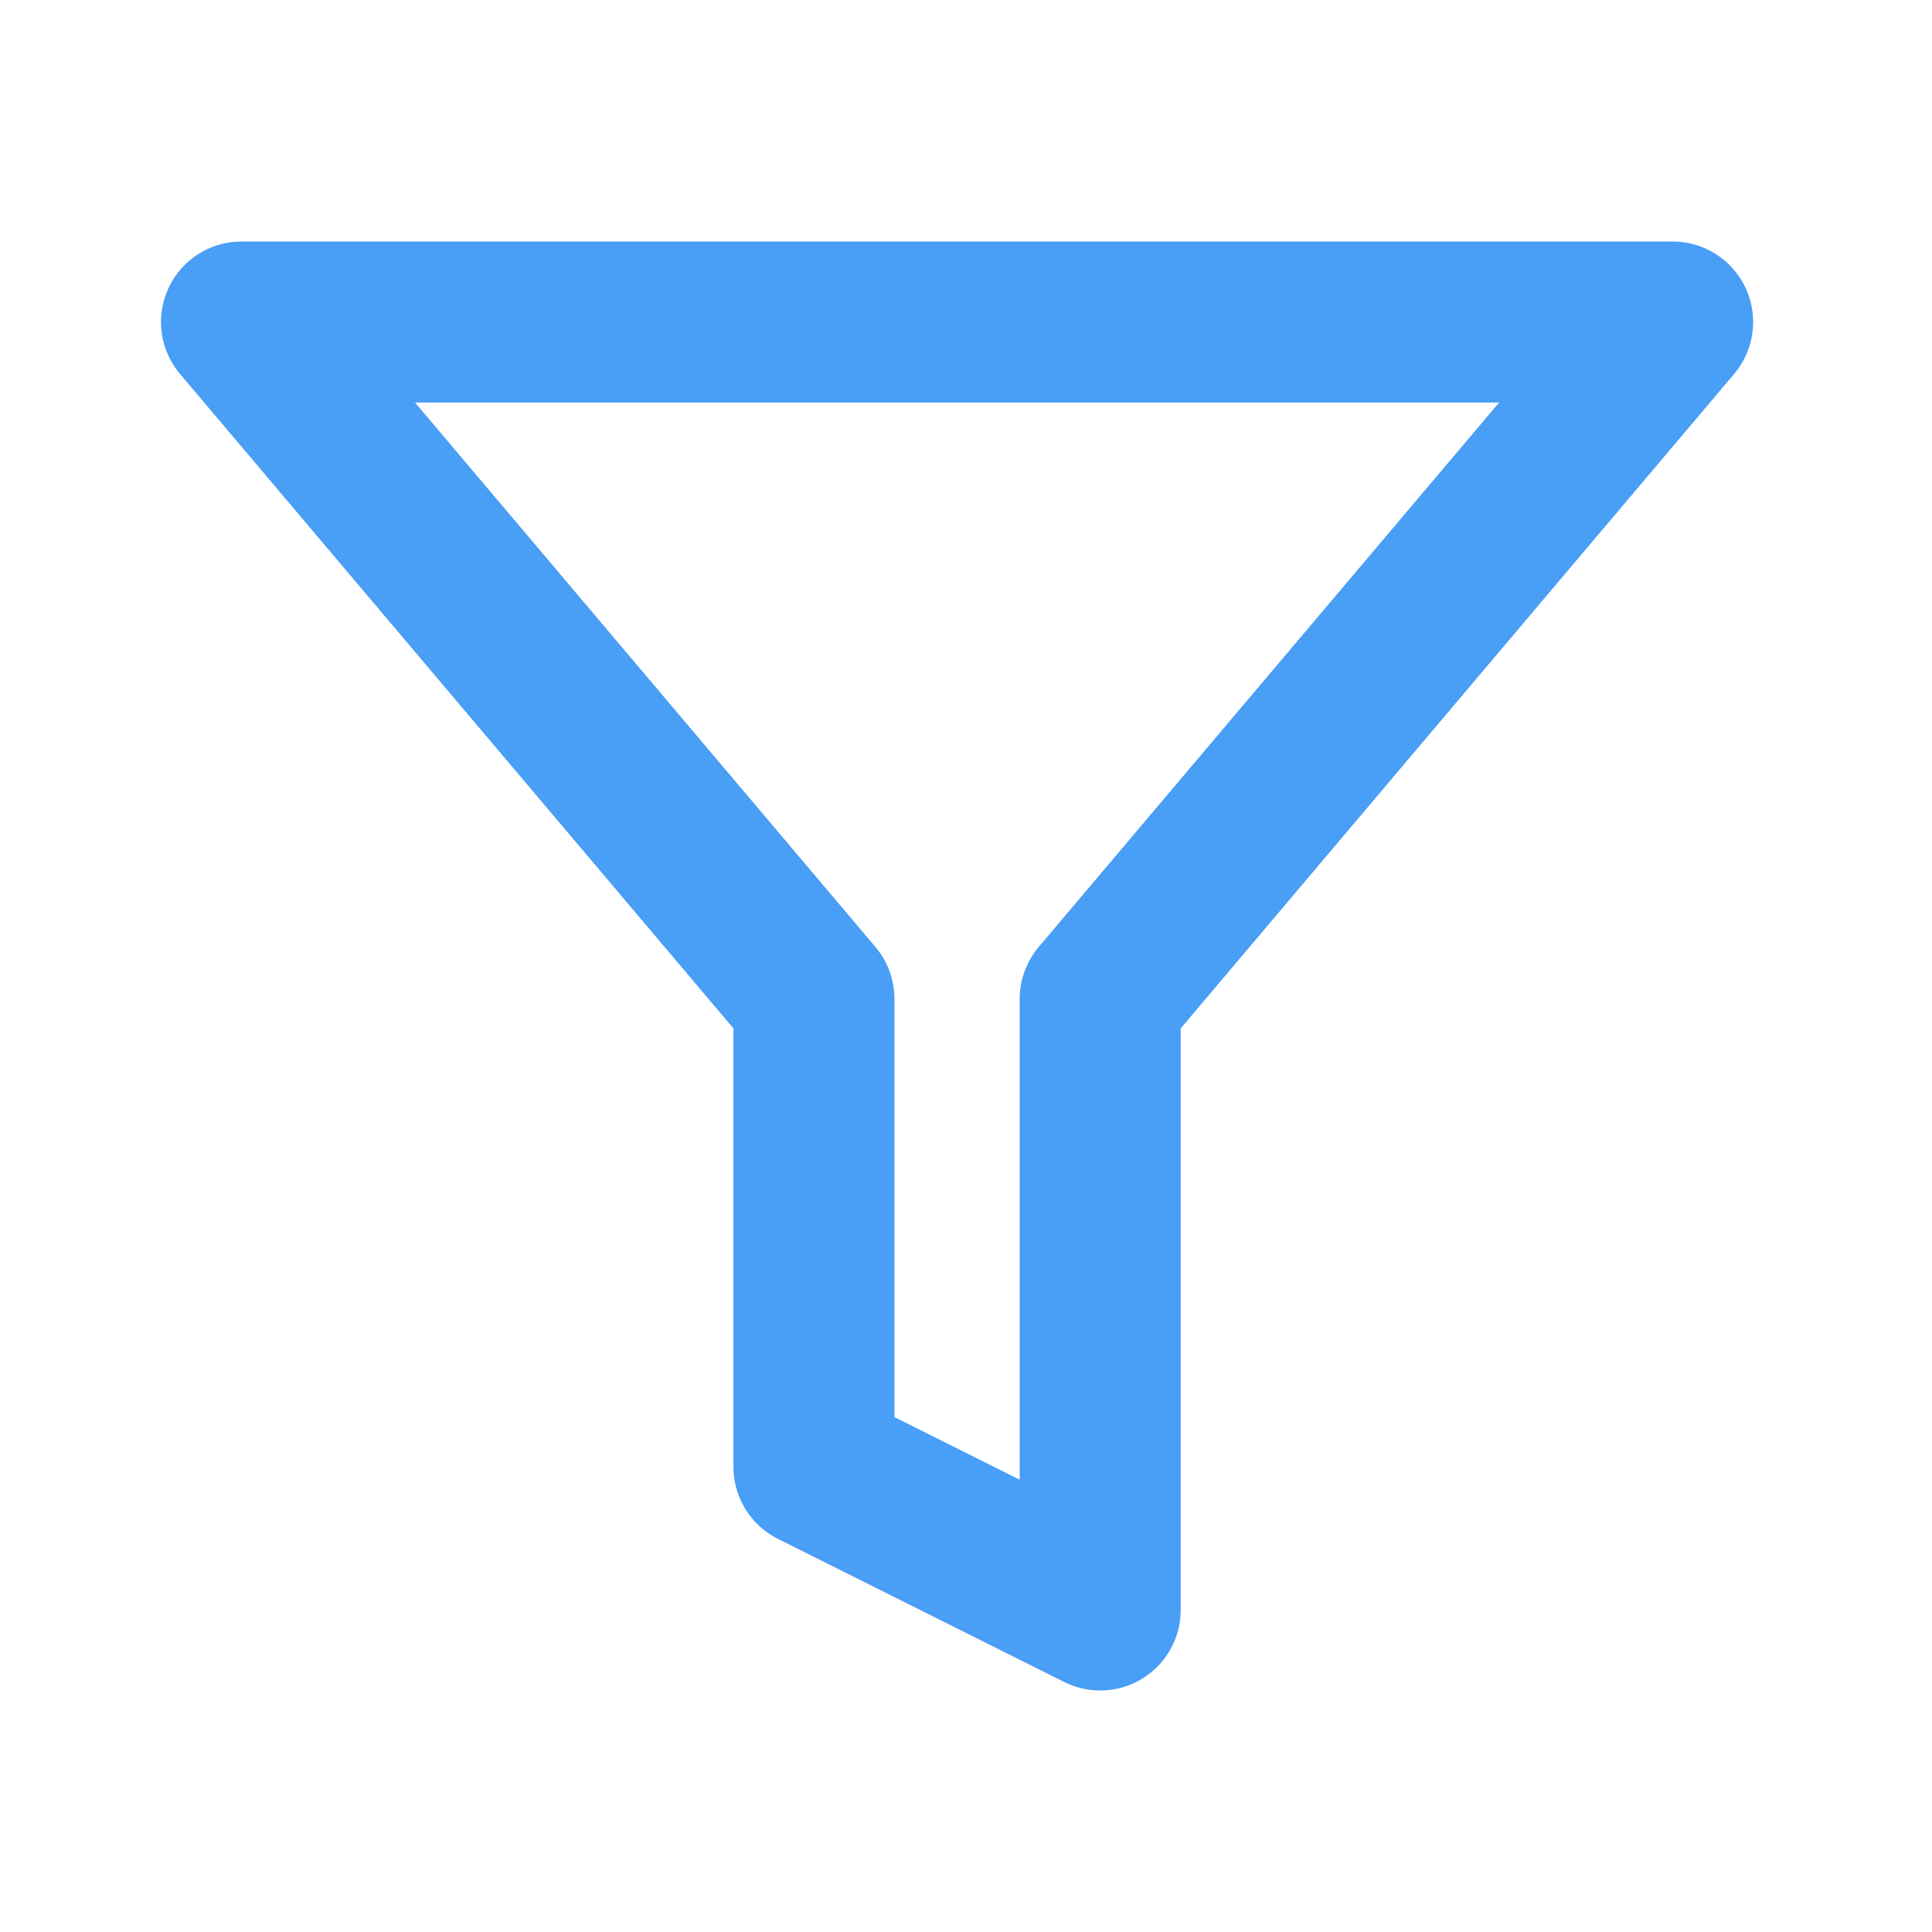<?xml version="1.0" encoding="UTF-8"?>
<svg width="24px" height="24px" viewBox="0 0 24 24" version="1.1" xmlns="http://www.w3.org/2000/svg" xmlns:xlink="http://www.w3.org/1999/xlink">
    <!-- Generator: Sketch 47.1 (45422) - http://www.bohemiancoding.com/sketch -->
    <title>filter</title>
    <desc>Created with Sketch.</desc>
    <defs></defs>
    <g id="VD" stroke="none" stroke-width="1" fill="none" fill-rule="evenodd" stroke-linecap="round" stroke-linejoin="round">
        <g id="filter" transform="translate(3, 4)" stroke-width="2" stroke="#499EF6">
            <polygon id="Shape" points="17.778 0 0 0 7.111 8.409 7.111 14.222 10.667 16 10.667 8.409"></polygon>
        </g>
    </g>
</svg>